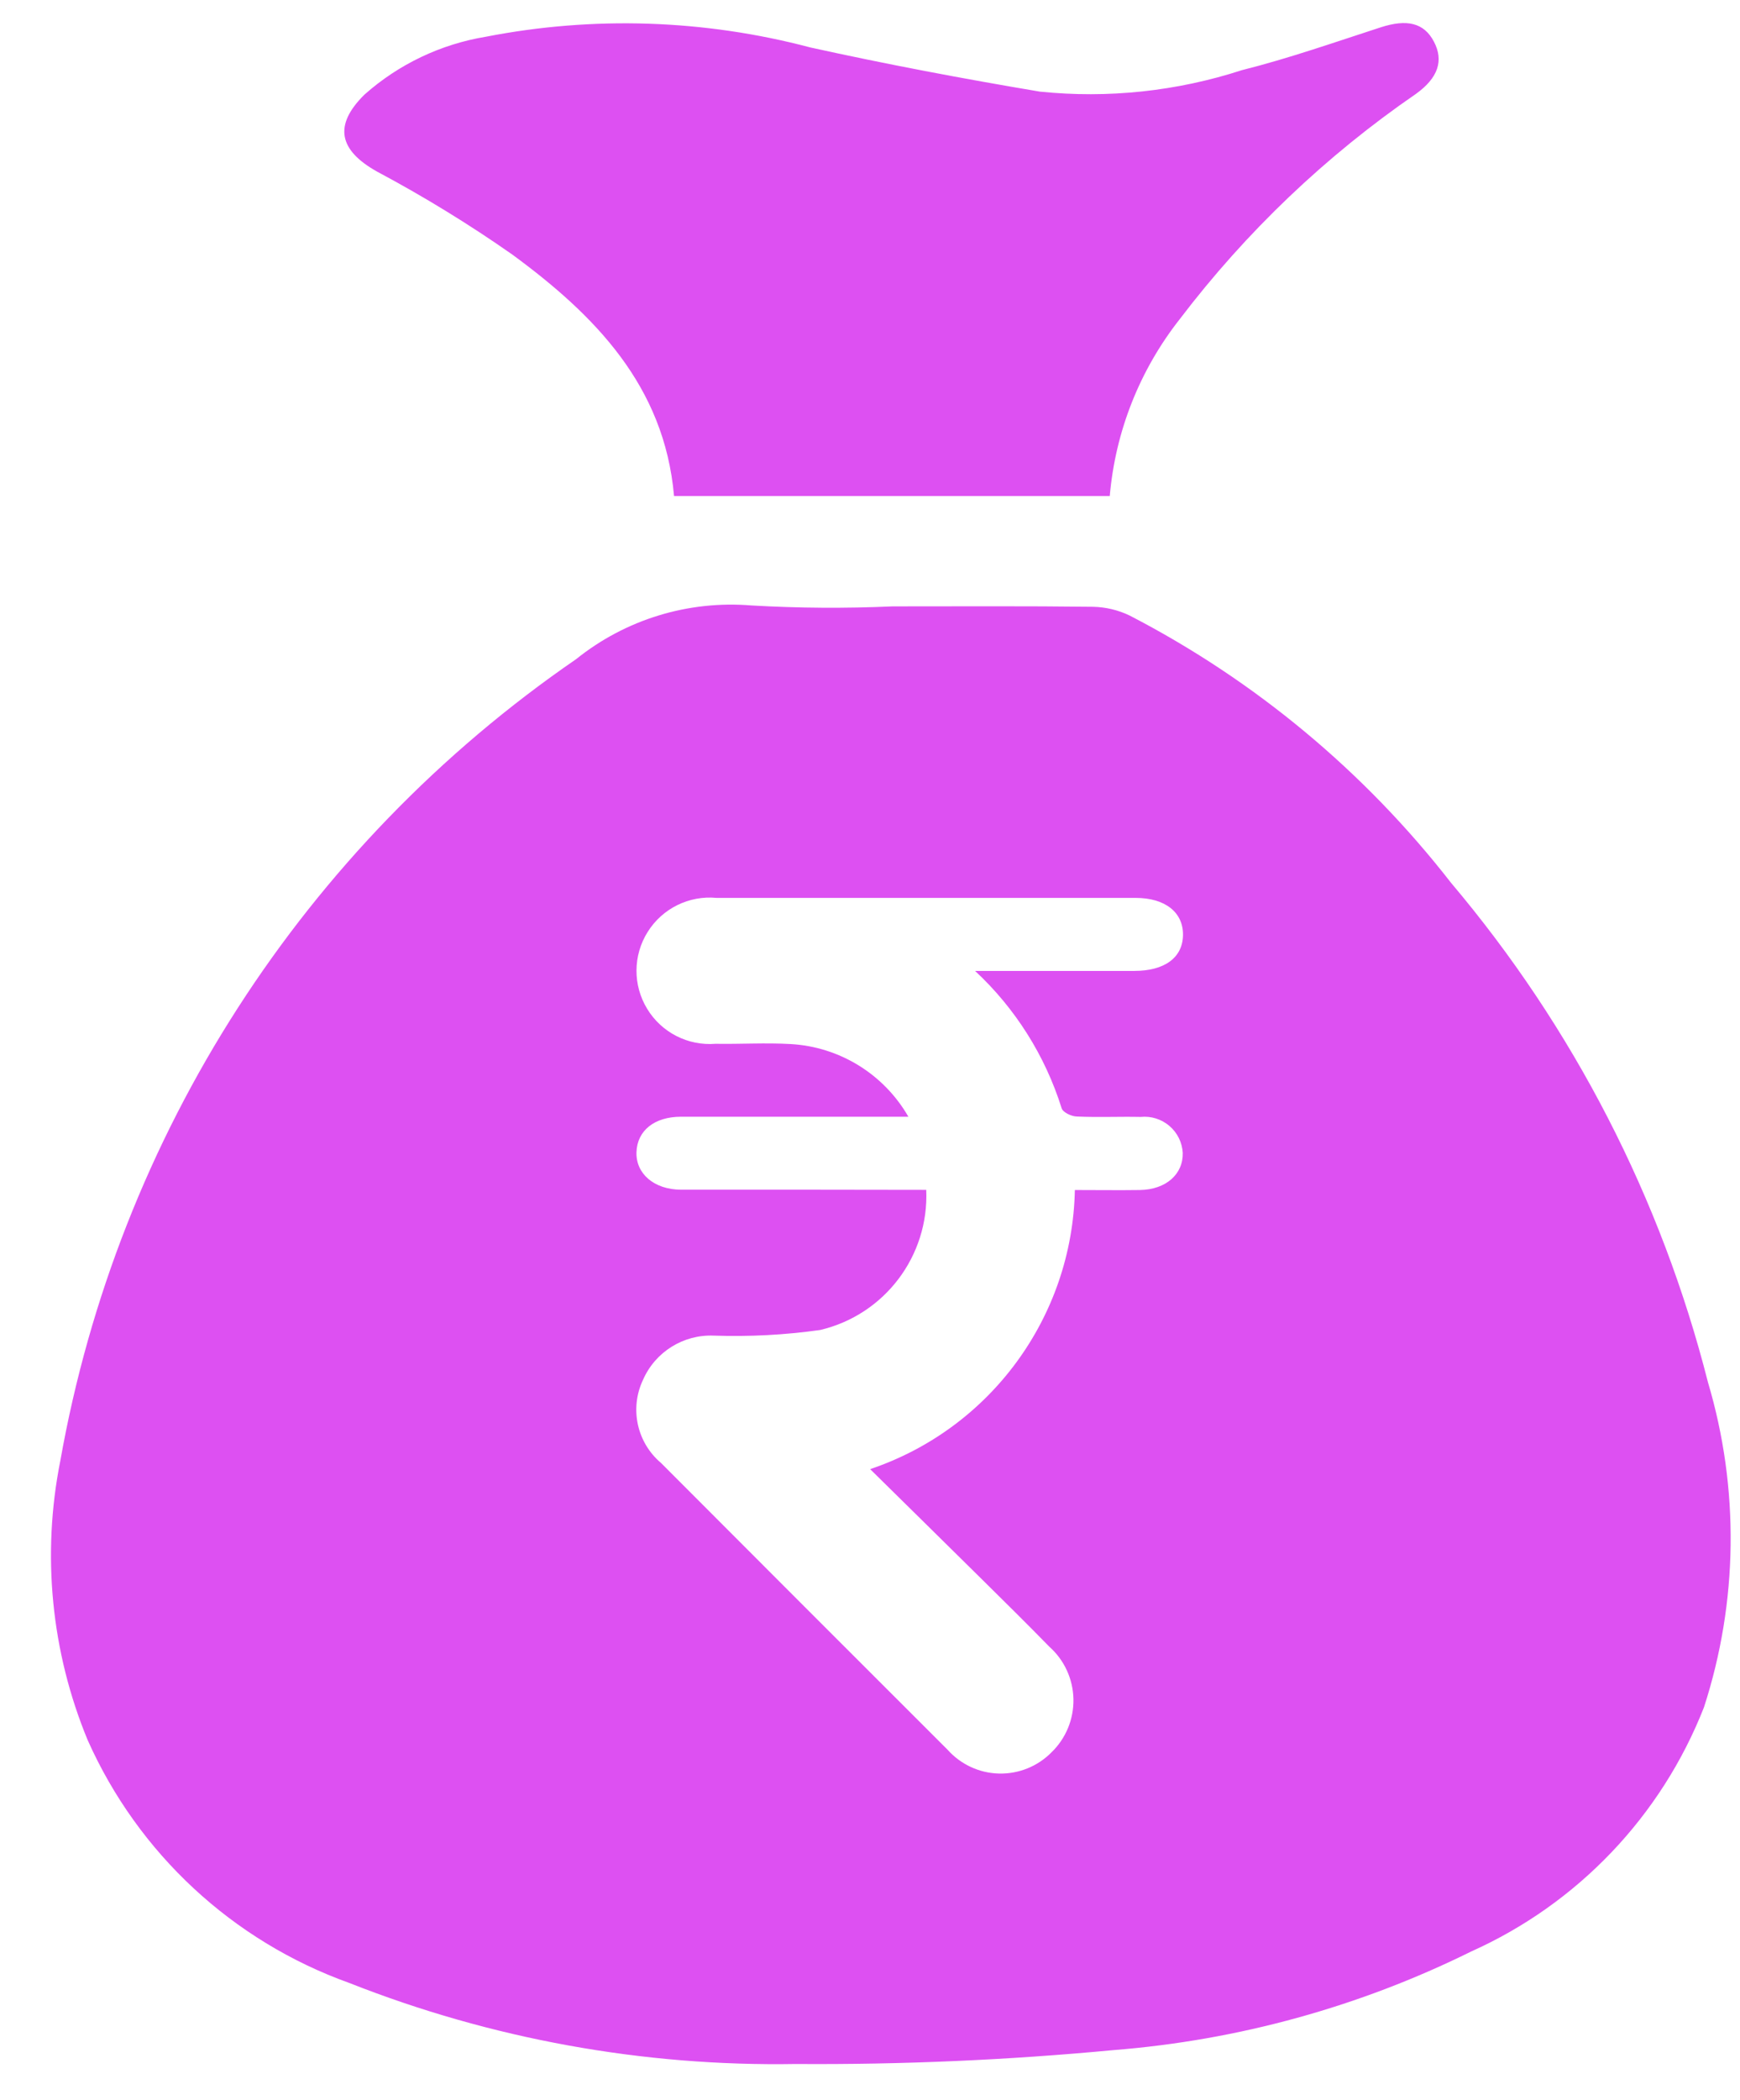 <svg width="34" height="41" viewBox="0 0 34 41" fill="none" xmlns="http://www.w3.org/2000/svg">
<path fill-rule="evenodd" clip-rule="evenodd" d="M17.441 11.84C18.746 11.84 20.052 11.832 21.357 11.848C21.605 11.853 21.85 11.911 22.074 12.019C24.52 13.284 26.662 15.065 28.354 17.238C30.745 20.066 32.462 23.401 33.374 26.99C33.991 29.064 33.964 31.277 33.296 33.336C32.462 35.46 30.829 37.172 28.746 38.105C26.563 39.184 24.194 39.837 21.767 40.029C19.701 40.224 17.628 40.315 15.553 40.301C12.567 40.352 9.601 39.814 6.823 38.718C4.545 37.901 2.7 36.189 1.714 33.979C0.999 32.253 0.813 30.353 1.179 28.521C2.306 22.165 5.936 16.527 11.257 12.871C12.223 12.095 13.45 11.72 14.685 11.822C15.603 11.875 16.523 11.881 17.441 11.84H17.441ZM18.099 23.233C18.155 24.524 17.285 25.673 16.026 25.969C15.339 26.066 14.644 26.102 13.949 26.079C13.353 26.054 12.803 26.397 12.564 26.944C12.3 27.502 12.445 28.168 12.917 28.566C14.78 30.433 16.647 32.299 18.517 34.166C18.774 34.453 19.137 34.621 19.521 34.63C19.905 34.639 20.276 34.49 20.546 34.216C20.828 33.944 20.983 33.567 20.975 33.175C20.967 32.784 20.797 32.413 20.504 32.153C20.08 31.718 19.646 31.291 19.214 30.864C18.491 30.149 17.765 29.437 17.003 28.686C19.352 27.895 20.953 25.715 21.003 23.236C21.448 23.236 21.862 23.242 22.276 23.236C22.784 23.227 23.122 22.927 23.111 22.509C23.099 22.305 23.005 22.116 22.85 21.984C22.695 21.852 22.492 21.788 22.289 21.809C21.875 21.8 21.459 21.82 21.044 21.801C20.938 21.801 20.764 21.717 20.744 21.637C20.422 20.613 19.84 19.689 19.053 18.958H22.163C22.758 18.958 23.11 18.698 23.116 18.258C23.122 17.818 22.773 17.532 22.188 17.532C19.459 17.532 16.731 17.532 14.002 17.532C13.464 17.481 12.943 17.738 12.656 18.196C12.368 18.654 12.364 19.235 12.645 19.697C12.925 20.16 13.443 20.424 13.982 20.381C14.47 20.389 14.961 20.358 15.45 20.386C16.407 20.44 17.272 20.974 17.75 21.805H17.18C15.889 21.805 14.6 21.805 13.309 21.805C12.786 21.805 12.453 22.075 12.437 22.494C12.421 22.913 12.777 23.228 13.309 23.23C14.184 23.23 15.059 23.23 15.934 23.23L18.099 23.233Z" fill="#DD50F2"/>
<path fill-rule="evenodd" clip-rule="evenodd" d="M21.685 9.686H13.171C12.982 7.529 11.617 6.149 10.01 4.97C9.161 4.376 8.277 3.835 7.363 3.348C6.623 2.932 6.513 2.448 7.121 1.848C7.79 1.254 8.613 0.862 9.496 0.717C11.597 0.308 13.763 0.379 15.832 0.926C17.32 1.254 18.818 1.537 20.319 1.789C21.649 1.926 22.994 1.783 24.267 1.37C25.183 1.14 26.078 0.826 26.978 0.534C27.492 0.368 27.825 0.444 28.019 0.813C28.213 1.182 28.104 1.518 27.671 1.831C25.907 3.043 24.349 4.528 23.053 6.231C22.27 7.225 21.794 8.425 21.685 9.686Z" fill="#DD50F2"/>
</svg>
